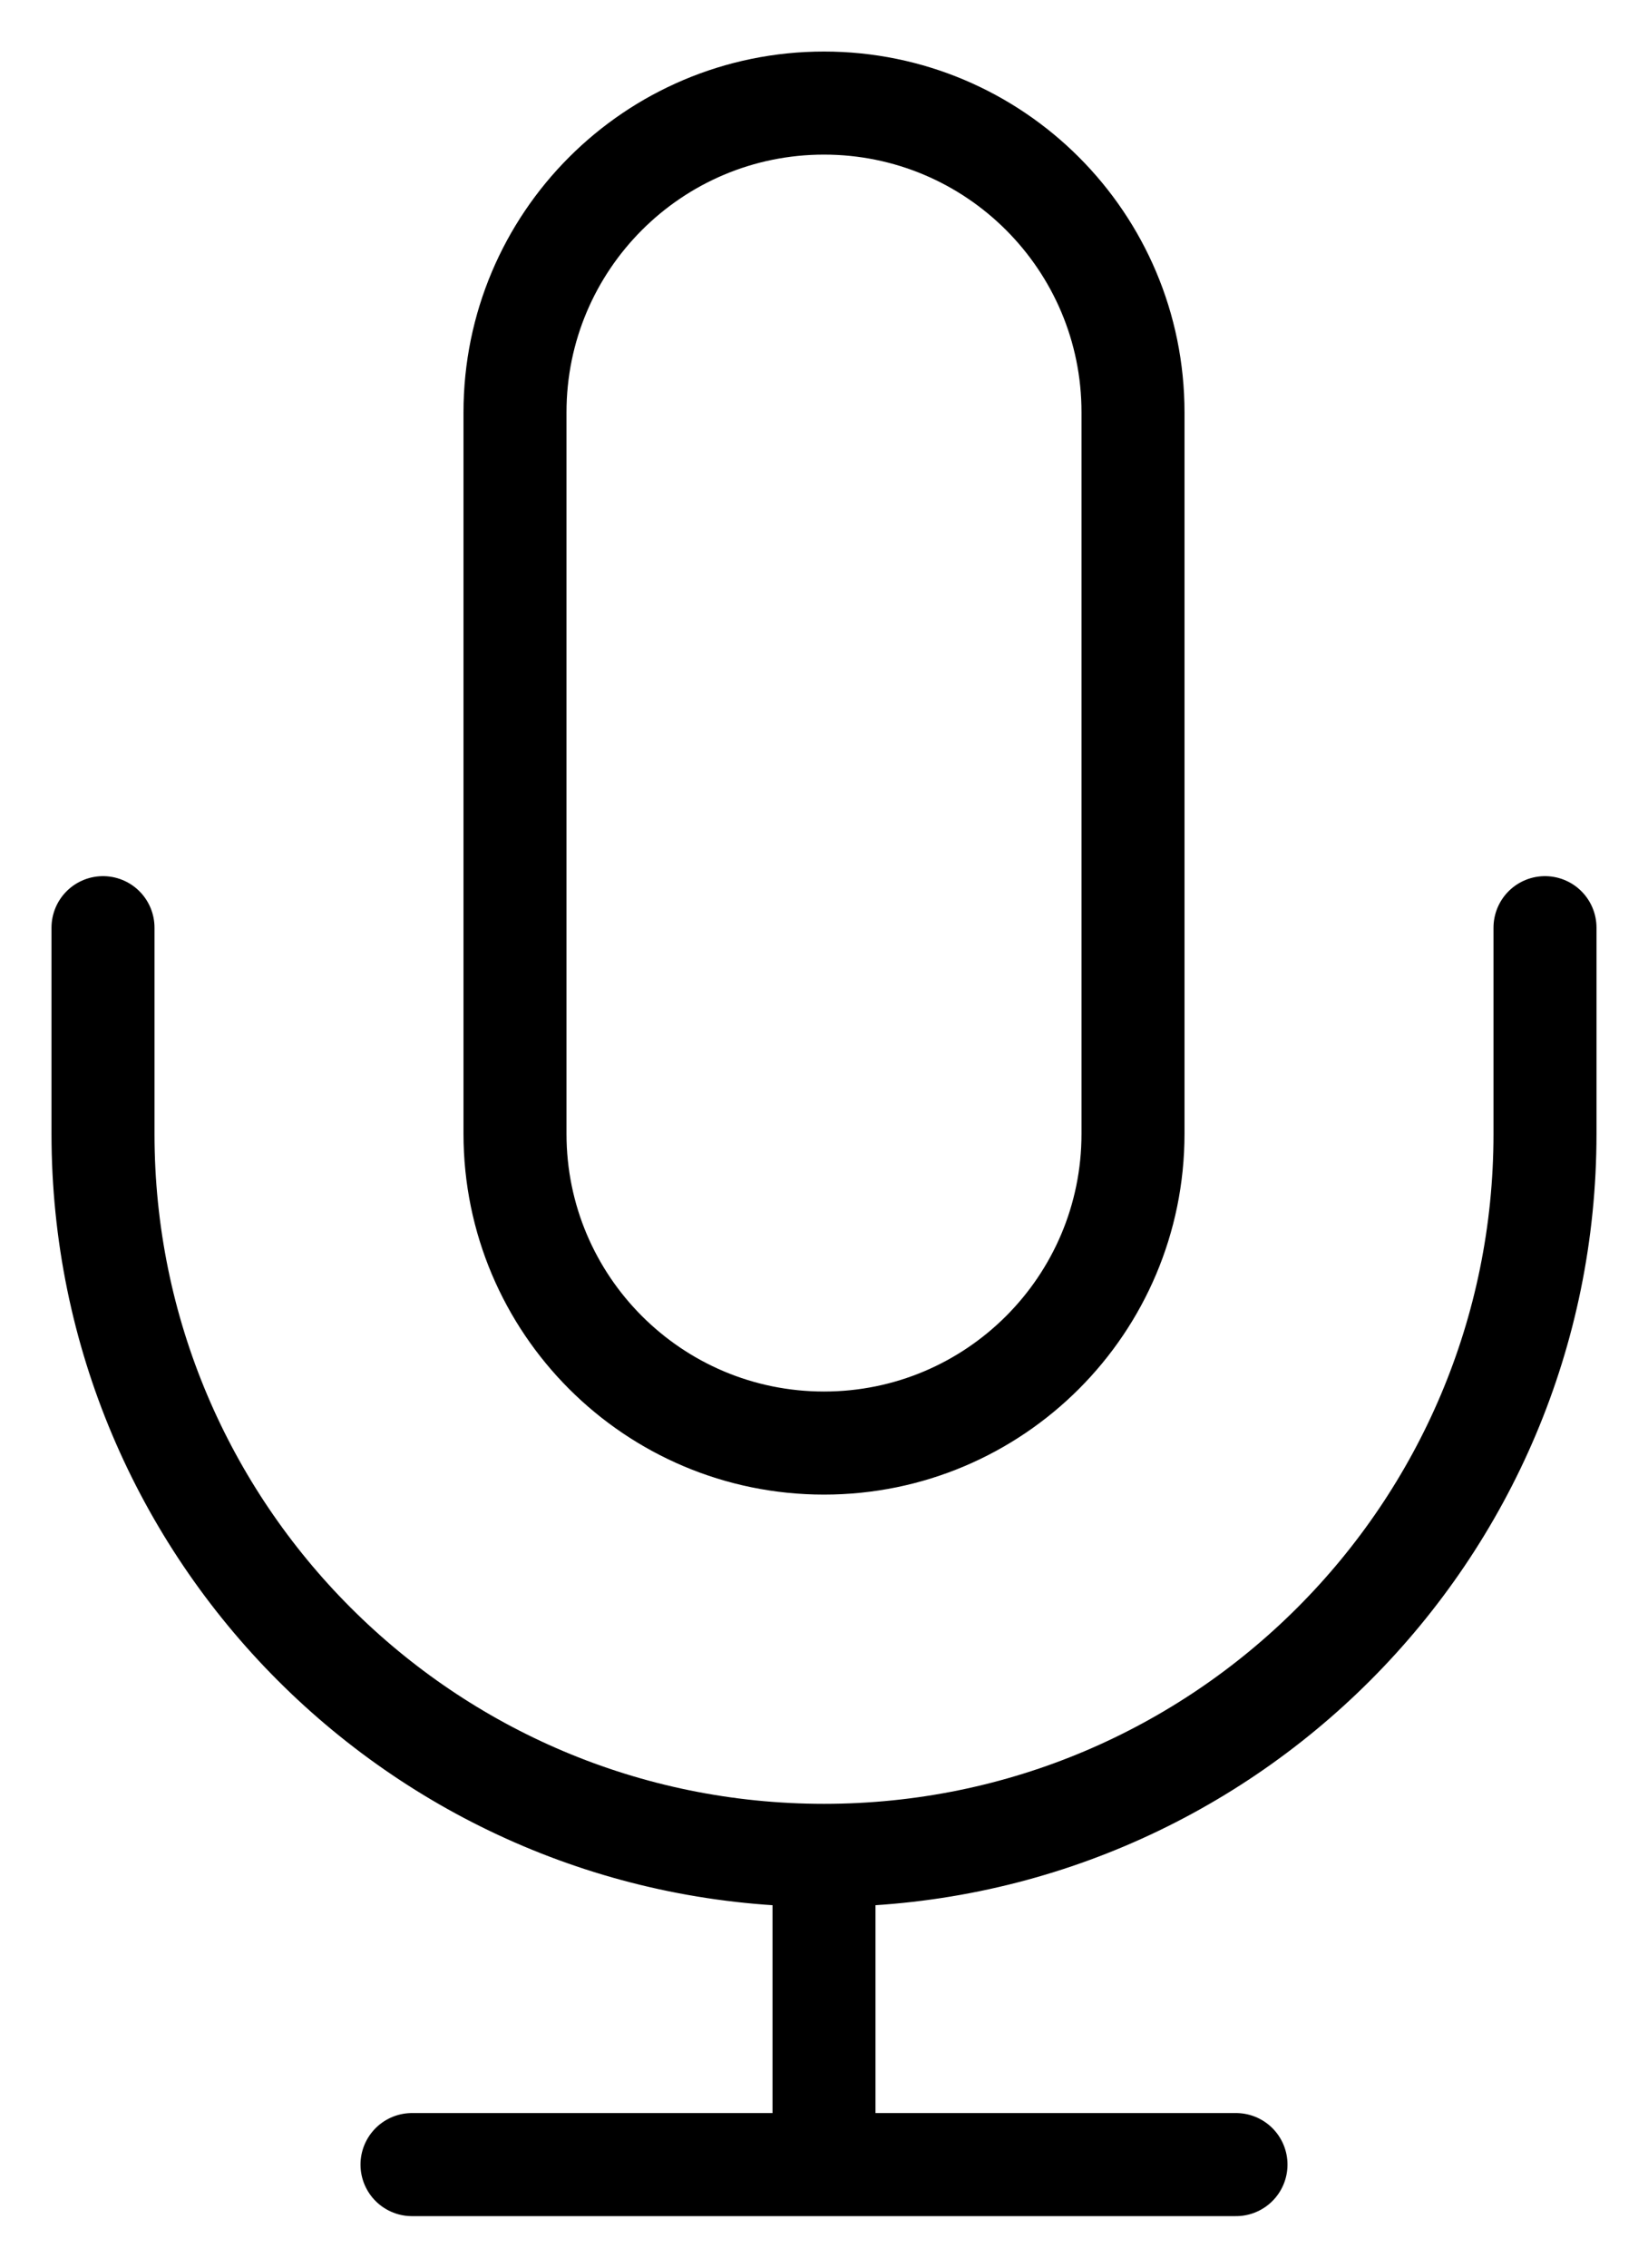 <svg width="16" height="22" viewBox="0 0 16 22" fill="none" xmlns="http://www.w3.org/2000/svg">
<path d="M15 9V11C15 14.866 11.866 18 8 18M1 9V11C1 14.866 4.134 18 8 18M8 18V21M4 21H12M8 14C6.343 14 5 12.657 5 11V4C5 2.343 6.343 1 8 1C9.657 1 11 2.343 11 4V11C11 12.657 9.657 14 8 14Z" stroke="black" stroke-linecap="round" stroke-linejoin="round"/>
</svg>
